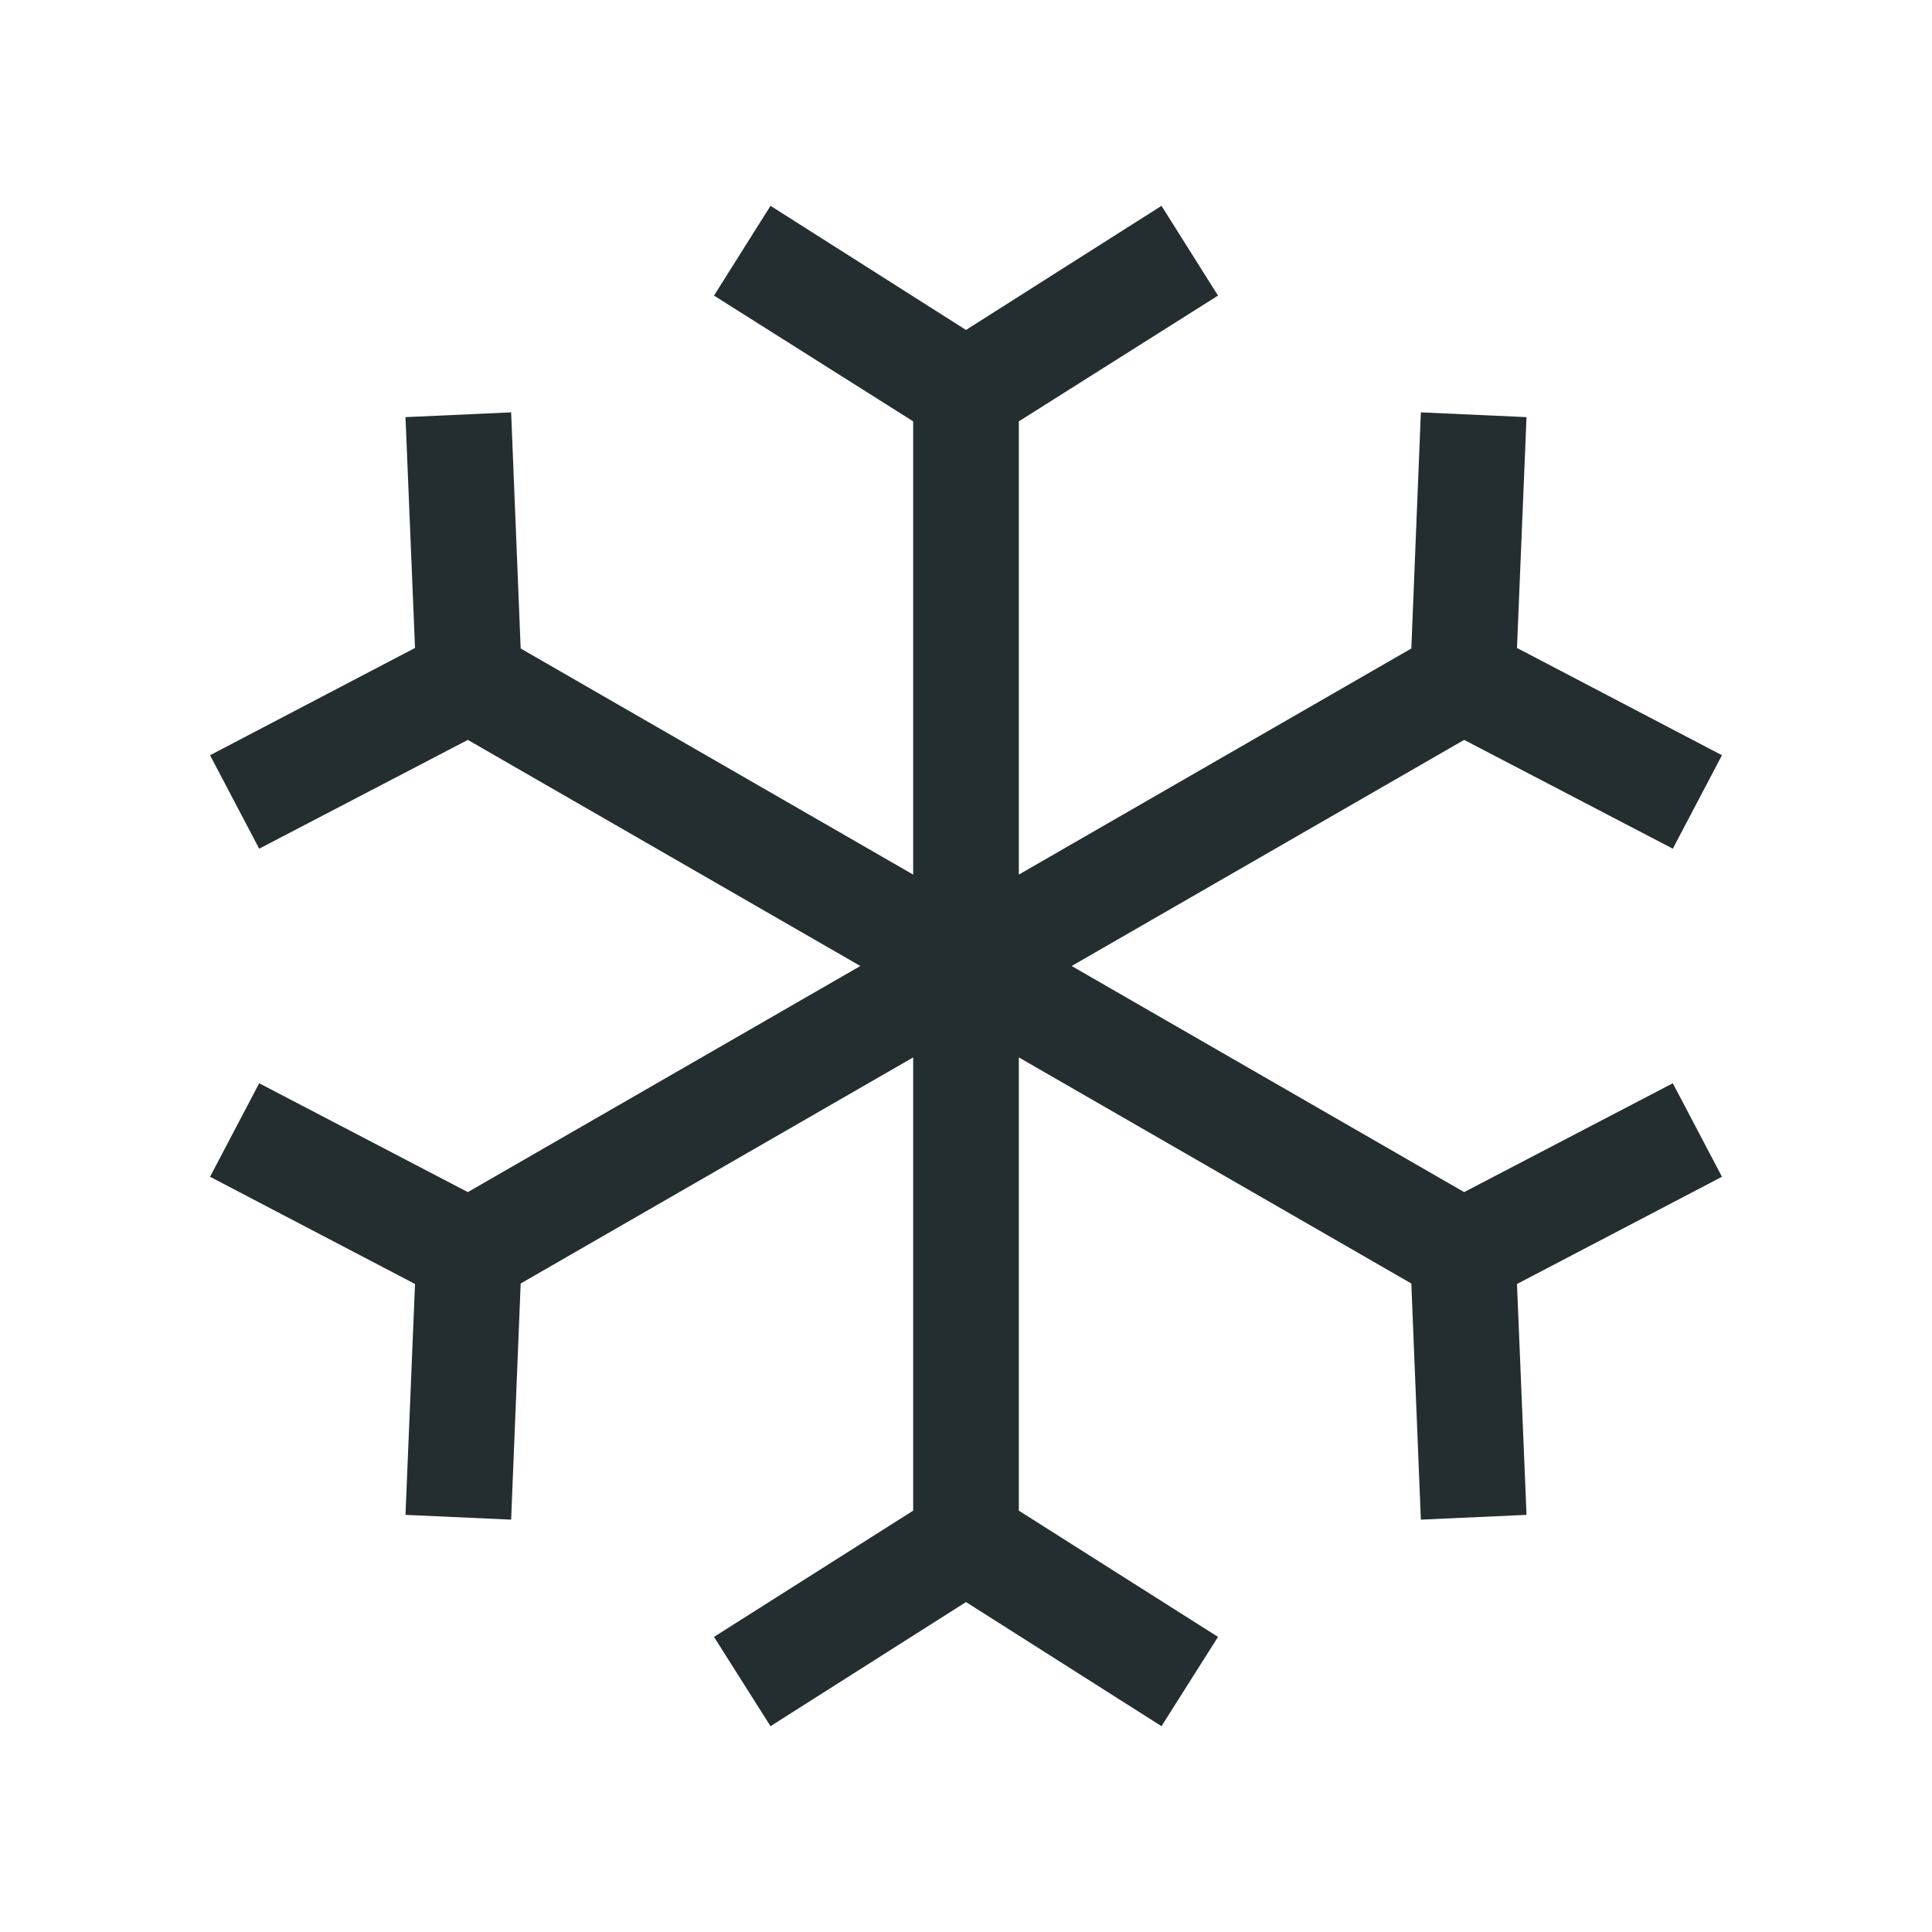 <svg width="32" height="32" viewBox="0 0 32 32" fill="none" xmlns="http://www.w3.org/2000/svg">
<path d="M27.707 17.942L24.251 19.745L17.75 16L24.251 12.255L27.707 14.057L28.521 12.509L25.126 10.732L25.284 6.909L23.534 6.83L23.376 10.741L16.875 14.486V6.979L20.174 4.896L19.238 3.409L16 5.465L12.762 3.409L11.826 4.896L15.125 6.979V14.486L8.624 10.741L8.466 6.83L6.716 6.909L6.874 10.732L3.479 12.509L4.293 14.057L7.749 12.255L14.25 16L7.749 19.745L4.293 17.942L3.479 19.491L6.874 21.267L6.716 25.091L8.466 25.17L8.624 21.259L15.125 17.514V25.021L11.826 27.112L12.762 28.591L16 26.535L19.238 28.591L20.174 27.112L16.875 25.021V17.514L23.376 21.259L23.534 25.17L25.284 25.091L25.126 21.267L28.521 19.491L27.707 17.942Z" fill="#242E30"/>
</svg>
